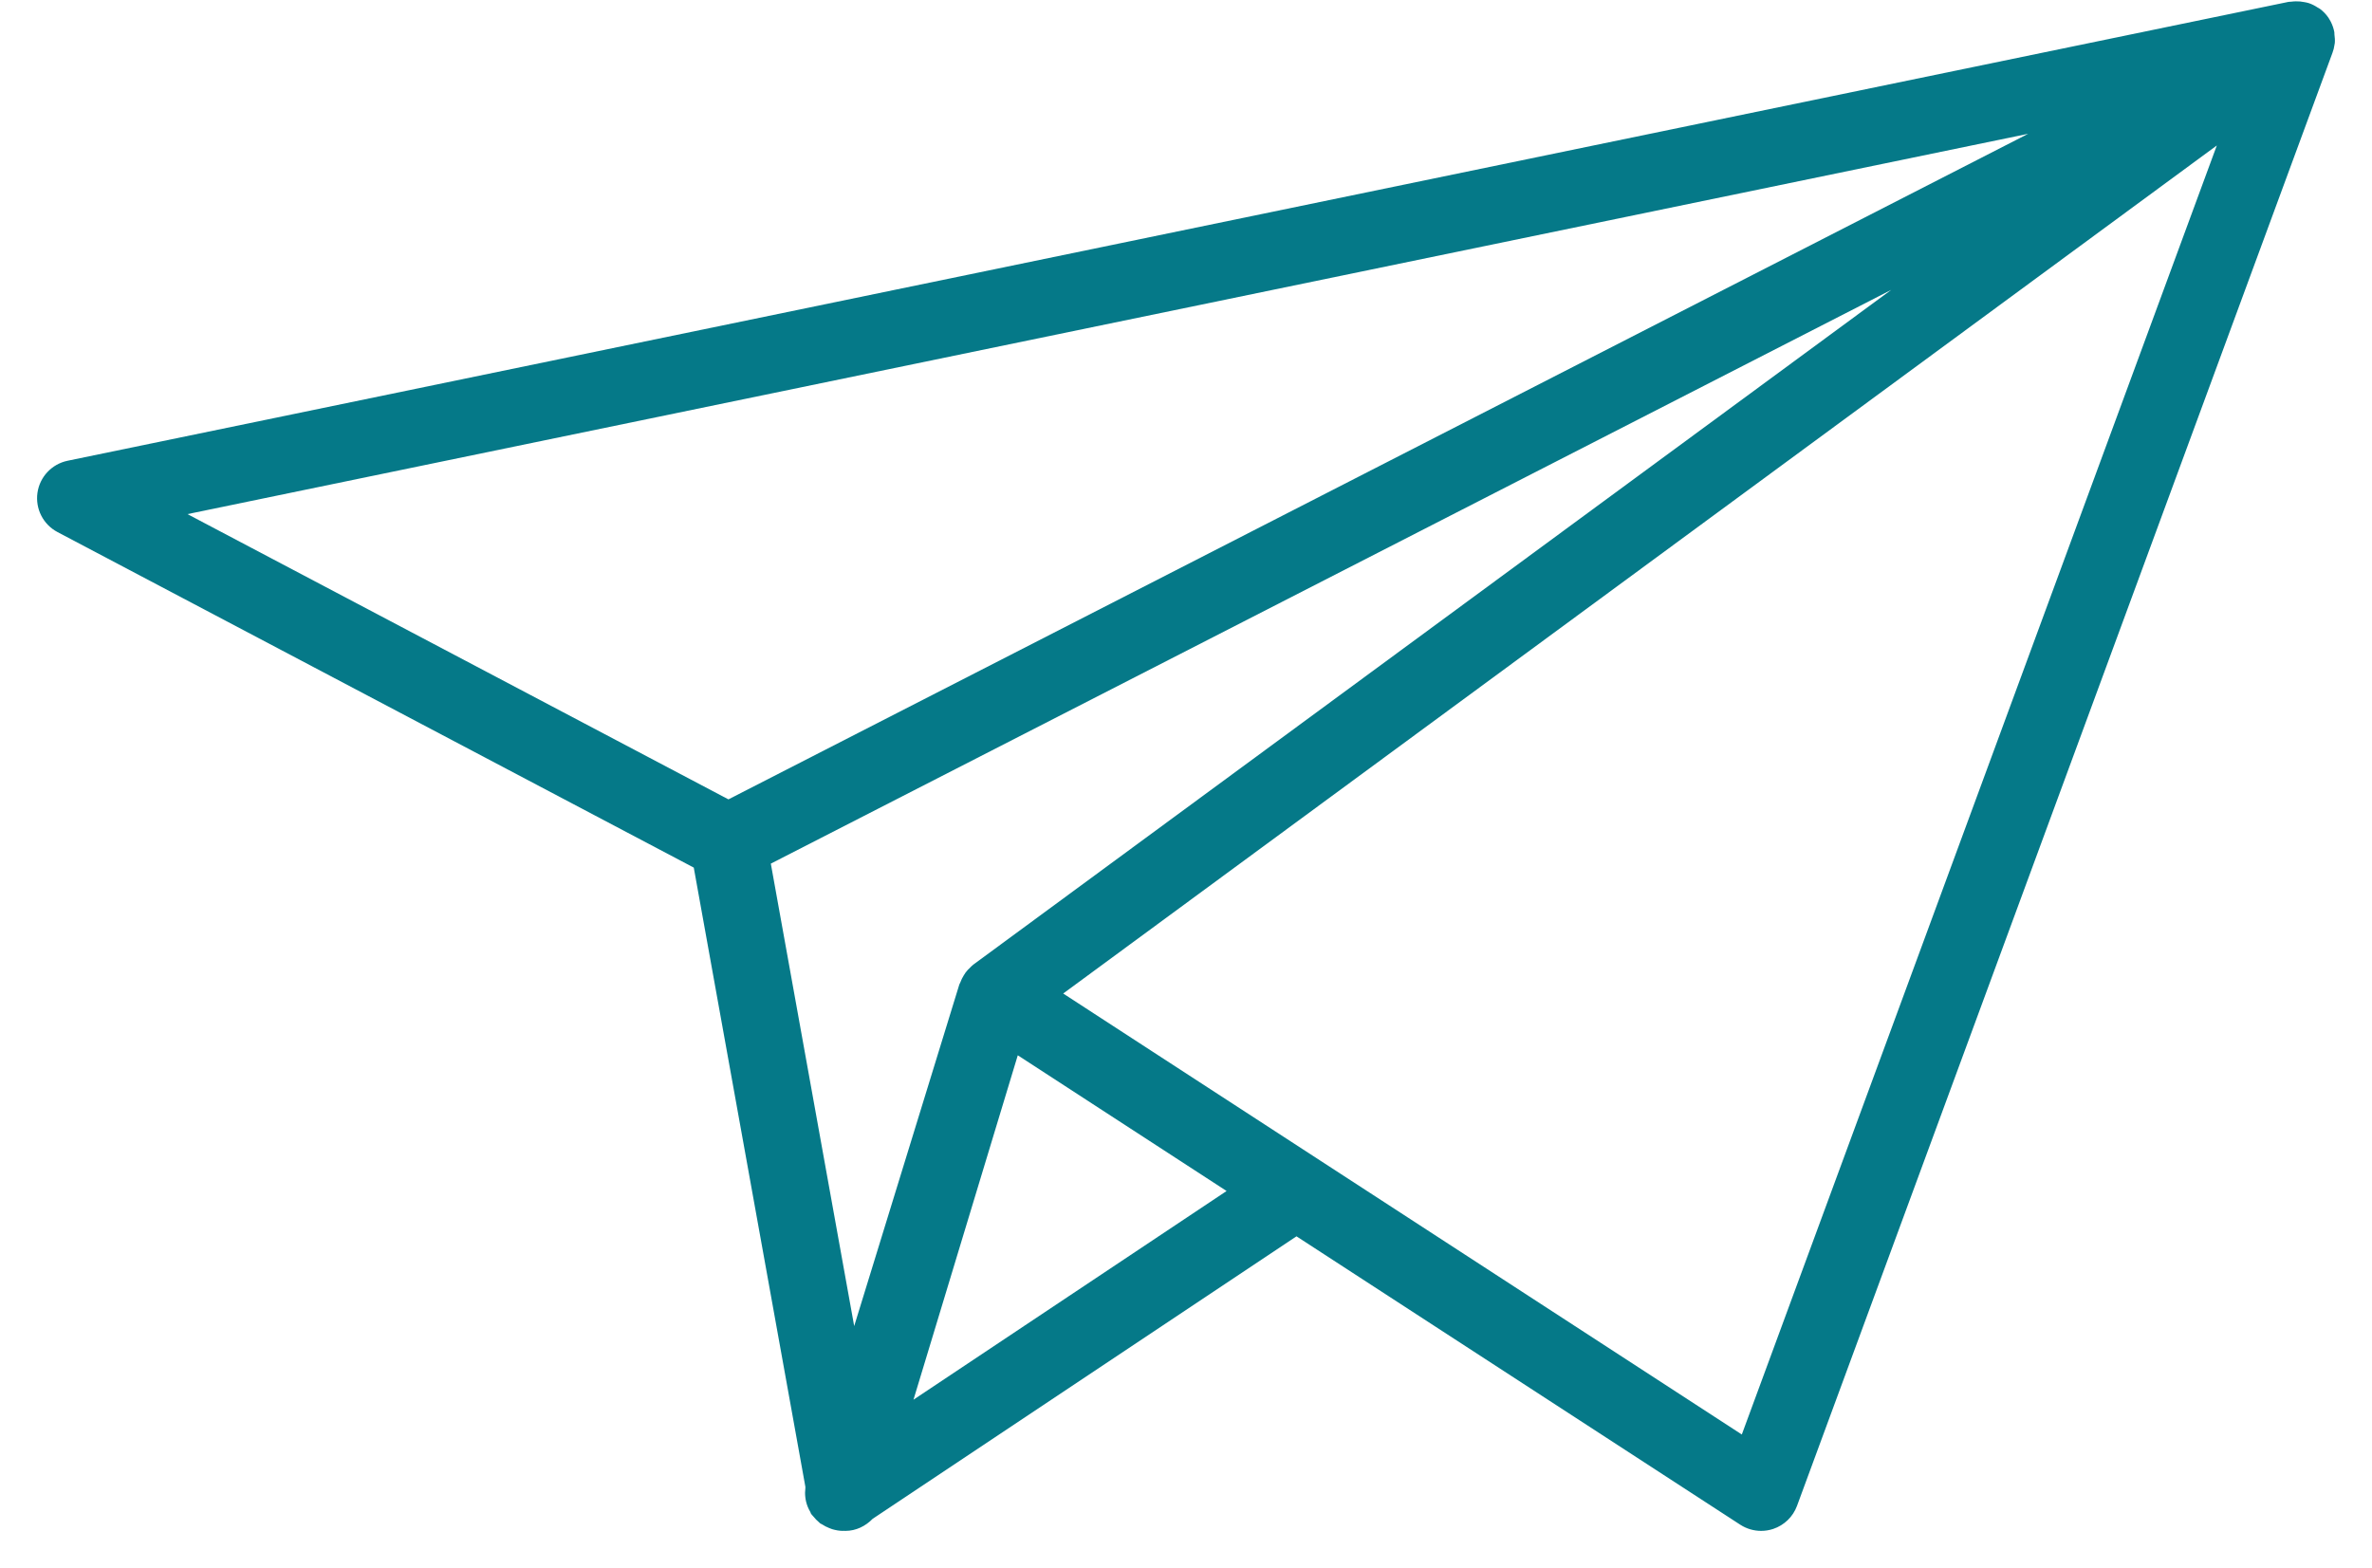 <svg width="62" height="41" viewBox="0 0 62 41" fill="none" xmlns="http://www.w3.org/2000/svg">
<path d="M61.015 1.196C61.019 1.172 61.026 1.148 61.028 1.124C61.035 1.05 61.027 0.975 61.018 0.9C61.016 0.881 61.019 0.863 61.016 0.844C60.998 0.745 60.965 0.648 60.916 0.555C60.908 0.539 60.897 0.524 60.888 0.508C60.886 0.506 60.886 0.503 60.885 0.5C60.884 0.498 60.881 0.497 60.88 0.494C60.873 0.483 60.867 0.471 60.86 0.461C60.798 0.37 60.723 0.295 60.639 0.231C60.62 0.217 60.598 0.209 60.578 0.196C60.504 0.147 60.426 0.107 60.342 0.08C60.305 0.068 60.268 0.062 60.23 0.055C60.157 0.04 60.084 0.033 60.008 0.035C59.968 0.036 59.93 0.038 59.89 0.044C59.864 0.048 59.839 0.044 59.813 0.05L1.767 12.046C1.354 12.132 1.038 12.467 0.979 12.885C0.92 13.303 1.129 13.713 1.502 13.91L18.134 22.683L21.051 38.87C21.049 38.882 21.052 38.895 21.051 38.907C21.041 38.987 21.04 39.065 21.05 39.144C21.055 39.184 21.06 39.222 21.07 39.261C21.093 39.356 21.13 39.445 21.18 39.529C21.19 39.545 21.19 39.564 21.201 39.58C21.204 39.585 21.209 39.589 21.213 39.593C21.226 39.612 21.244 39.627 21.259 39.646C21.306 39.704 21.355 39.757 21.411 39.802C21.42 39.809 21.426 39.82 21.436 39.827C21.451 39.838 21.468 39.841 21.483 39.851C21.544 39.891 21.607 39.924 21.674 39.95C21.701 39.96 21.726 39.972 21.754 39.98C21.844 40.006 21.937 40.024 22.031 40.024H22.034C22.038 40.024 22.042 40.022 22.046 40.022C22.063 40.023 22.08 40.024 22.097 40.024C22.374 40.024 22.624 39.9 22.809 39.709L33.888 32.323L45.488 39.863C45.652 39.969 45.842 40.024 46.033 40.024C46.138 40.024 46.245 40.007 46.348 39.973C46.636 39.877 46.866 39.655 46.971 39.369L60.967 1.38C60.98 1.346 60.991 1.311 61 1.275C61.004 1.26 61.005 1.245 61.008 1.231C61.011 1.22 61.013 1.208 61.015 1.196ZM49.433 7.579L25.44 25.22C25.401 25.249 25.37 25.285 25.336 25.319C25.323 25.331 25.31 25.341 25.299 25.354C25.278 25.377 25.259 25.4 25.24 25.425C25.222 25.449 25.208 25.474 25.192 25.499C25.155 25.559 25.124 25.621 25.1 25.687C25.095 25.7 25.087 25.71 25.083 25.723C25.082 25.727 25.078 25.729 25.077 25.733L22.327 34.67L20.148 22.579L49.433 7.579ZM23.877 36.594L26.603 27.59L30.847 30.349L32.061 31.138L27.937 33.887L23.877 36.594ZM53.013 3.498L19.04 20.899L4.9 13.441L53.013 3.498ZM45.528 37.504L30.123 27.492L27.79 25.975L57.944 3.803L45.528 37.504Z" fill="#057988"/>
</svg>
